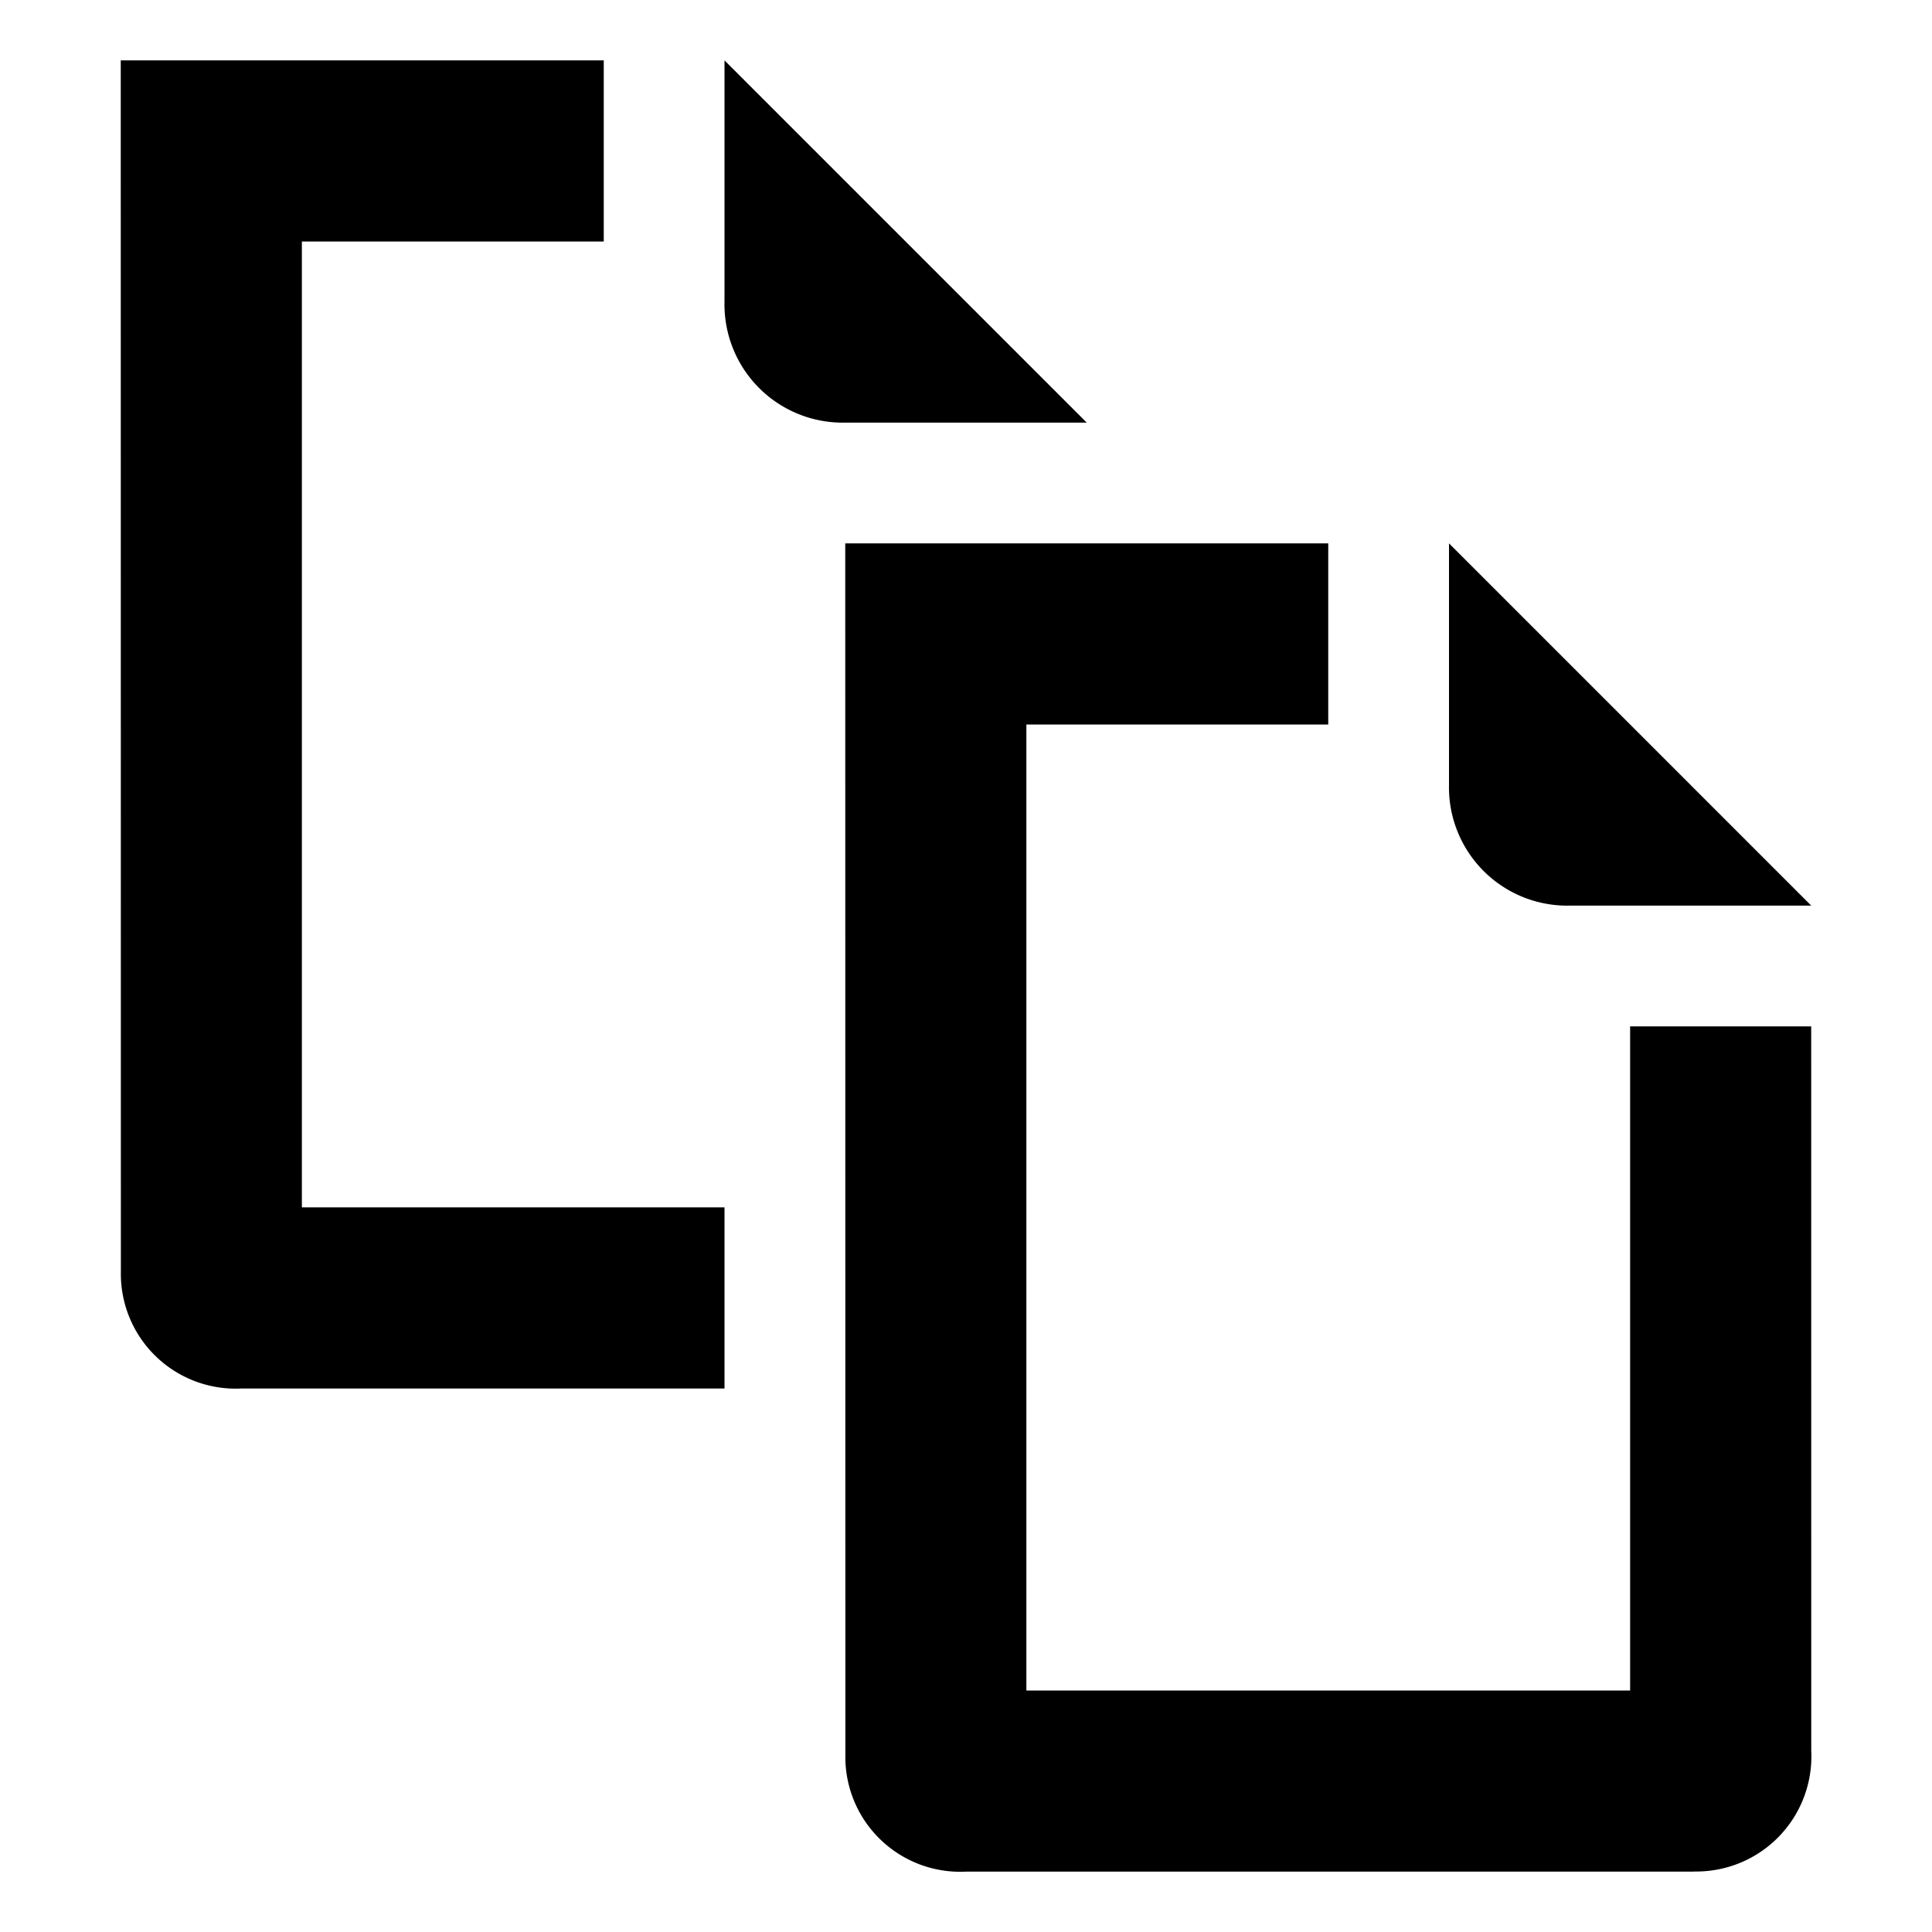 <svg xmlns="http://www.w3.org/2000/svg" width="32" height="32" viewBox="0 0 32 32"><title>icon_copy</title><path d="M18,7,12,1V5a1.959,1.959,0,0,0,2,2Z"/><path d="M27,17V28H17V12h5V9H14l.002,20.064A1.902,1.902,0,0,0,16,31H28.037l.035-.002A1.906,1.906,0,0,0,30,29l-.001-12Z"/><path d="M26,15h4L24,9v4A1.959,1.959,0,0,0,26,15Z"/><path d="M5,4h5V1H2l.002,20.062A1.902,1.902,0,0,0,4,22.998h8v-3H5Z"/></svg>